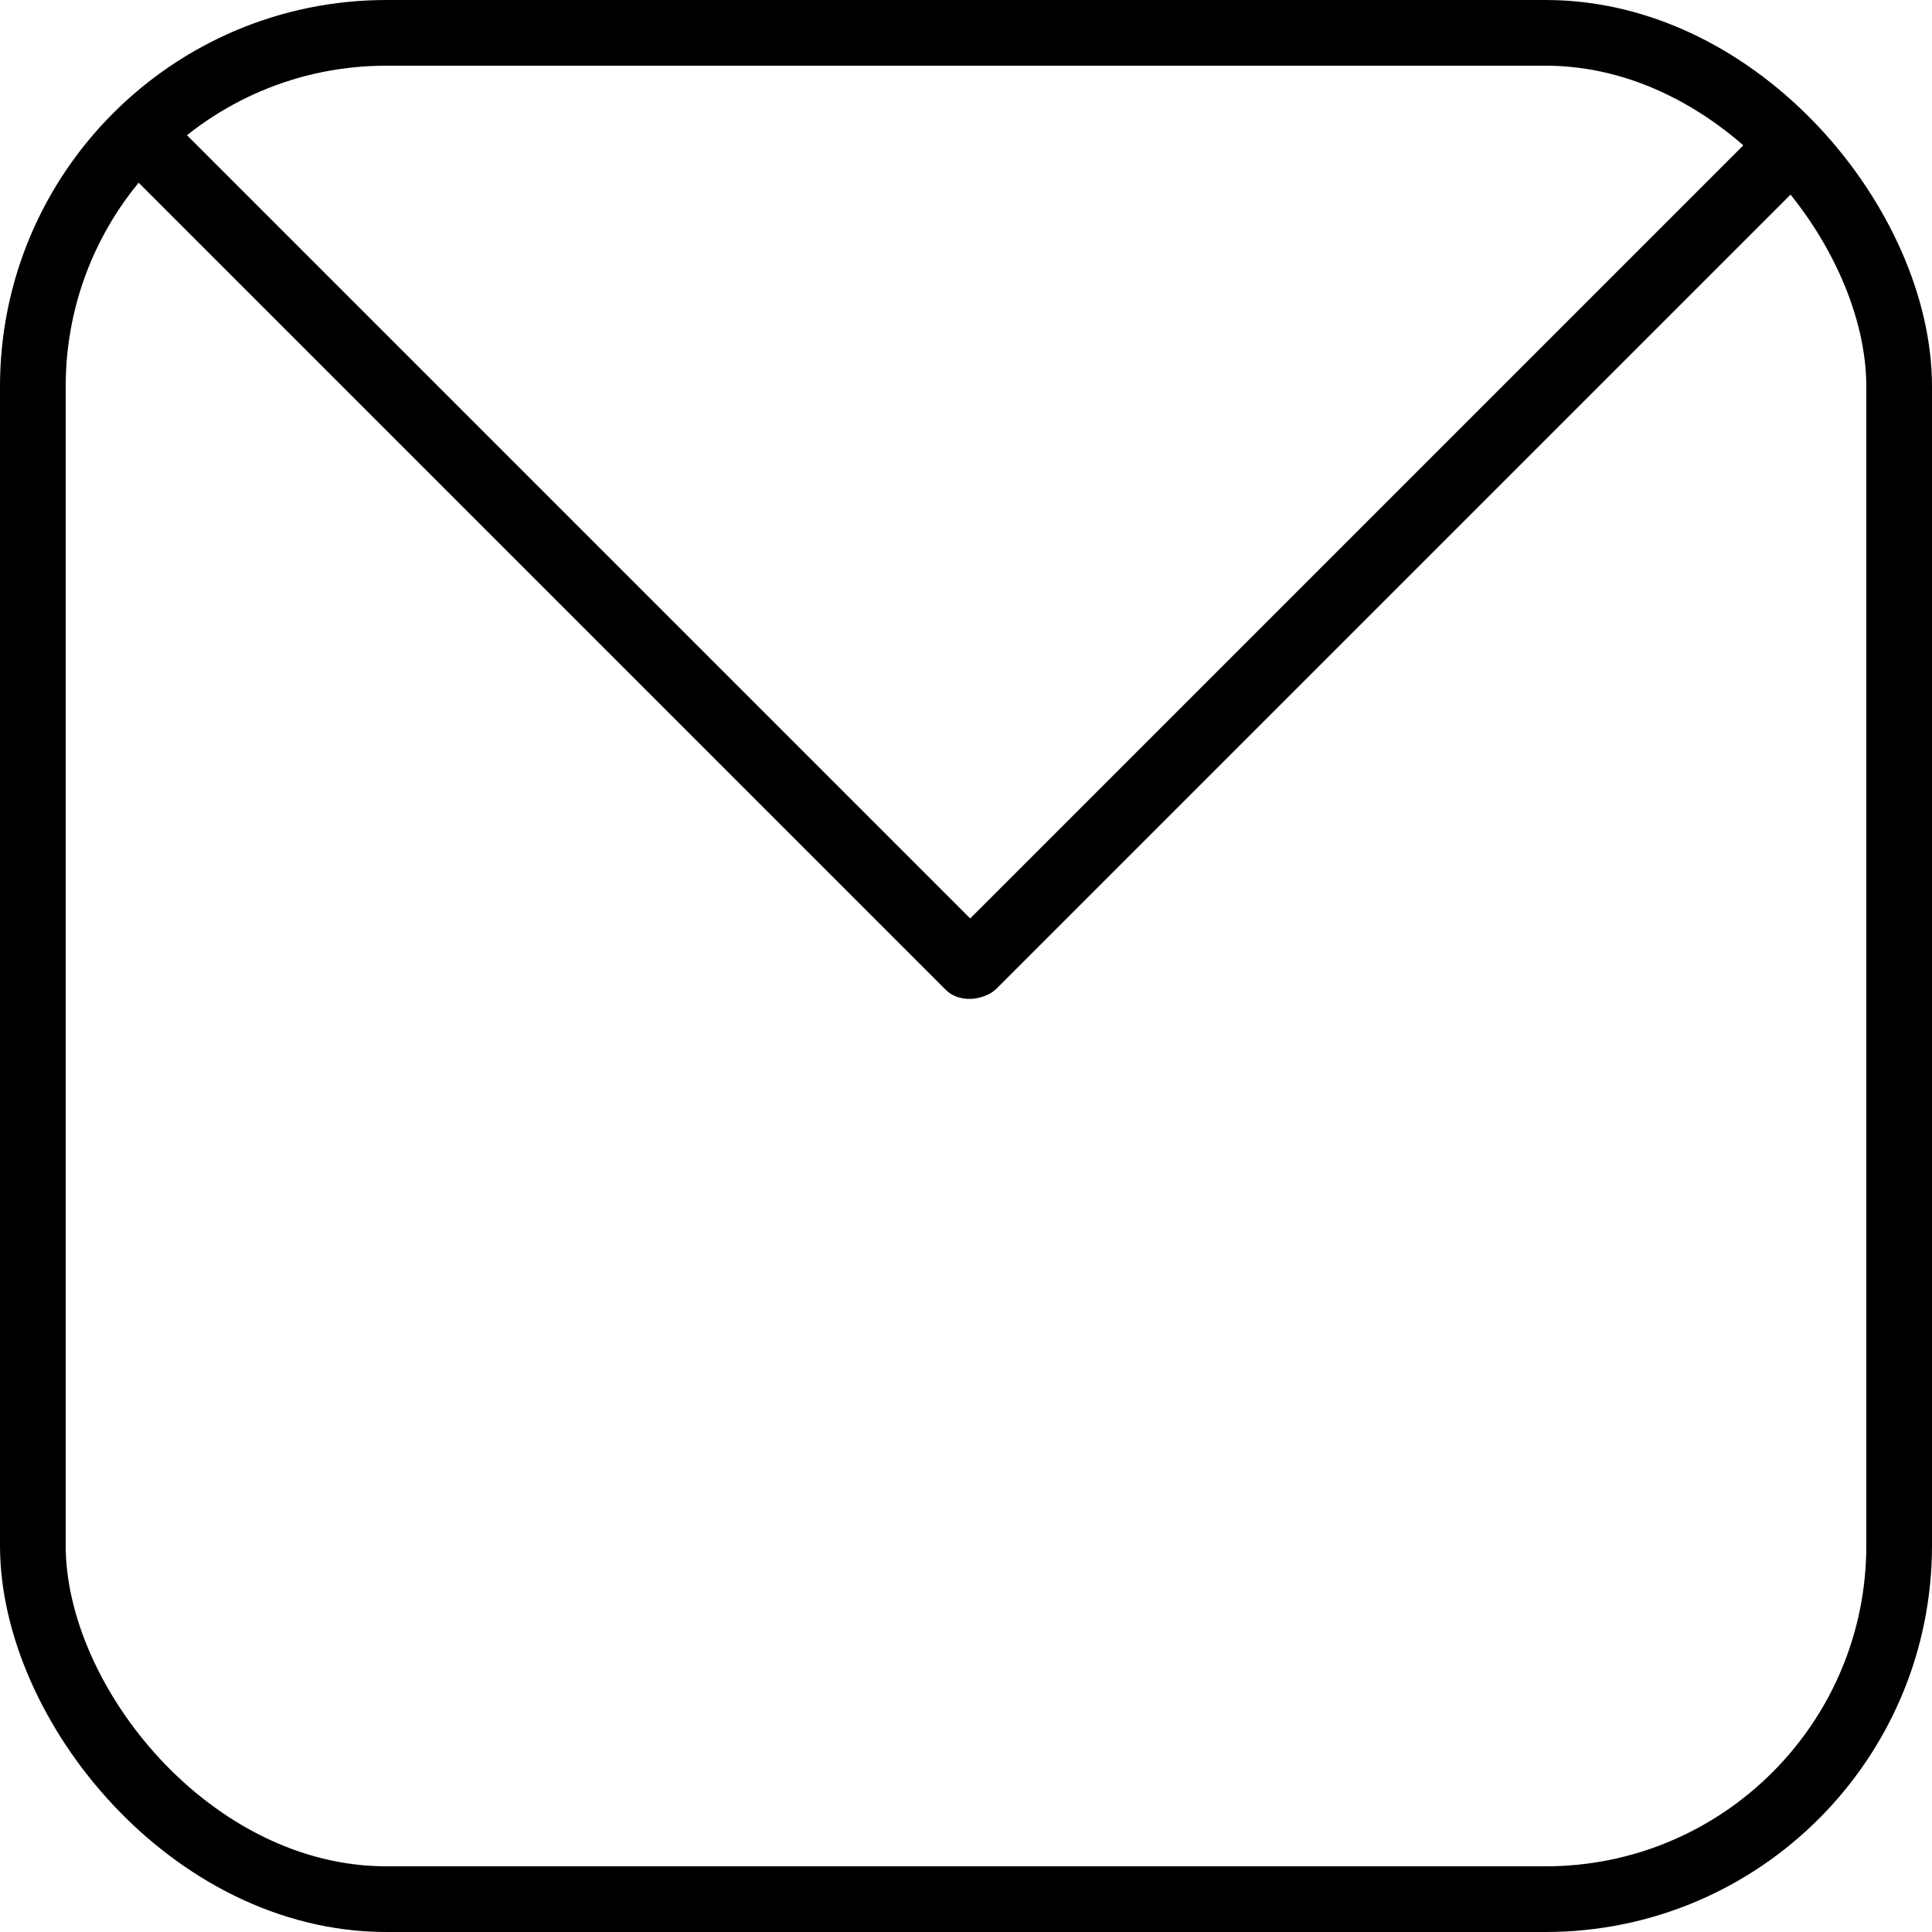 <svg width="500" height="500" viewBox="0 0 500 500" fill="none" xmlns="http://www.w3.org/2000/svg">
<rect x="8.5" y="8.5" width="483" height="483" rx="91.5" stroke="black" stroke-width="17"/>
<circle cx="250" cy="249" r="8" fill="black"/>
<rect width="314.254" height="17.538" rx="8.769" transform="matrix(0.707 0.707 0.707 -0.707 28.81 40.211)" fill="black"/>
<rect x="239.171" y="249.612" width="313.736" height="17.659" rx="8.829" transform="rotate(-45 239.171 249.612)" fill="black"/>
</svg>
